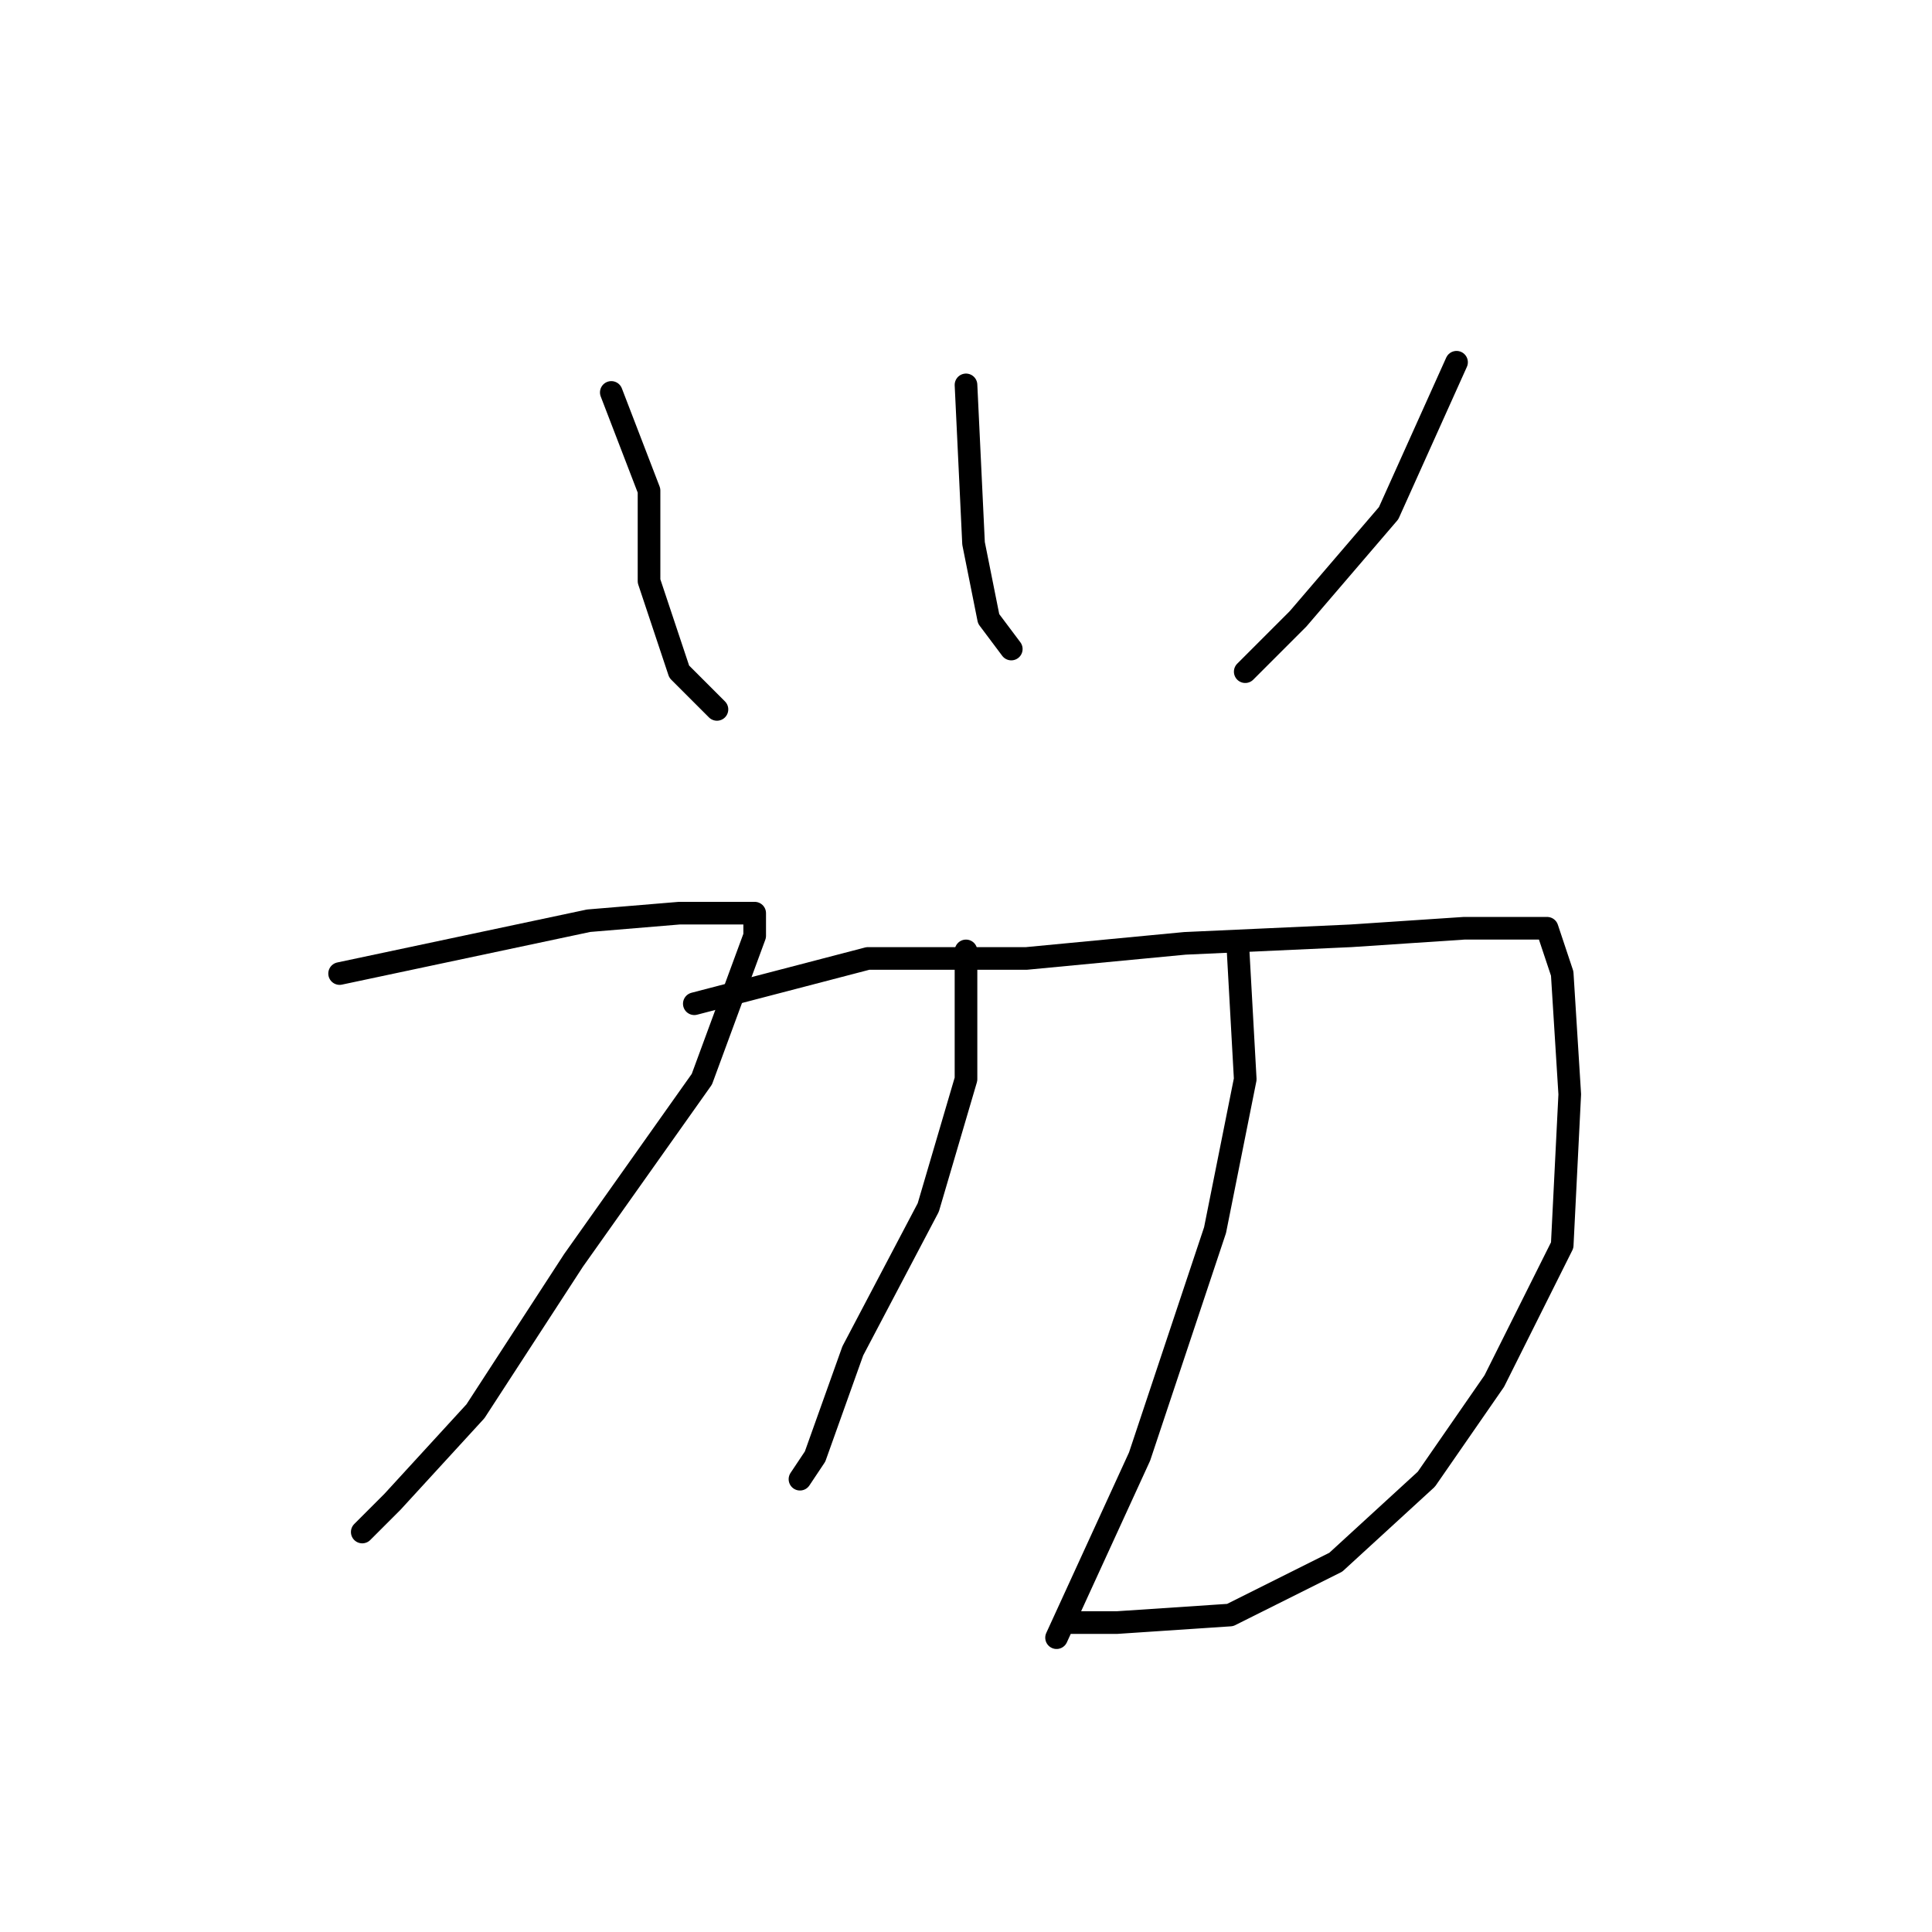 <?xml version="1.0" standalone="no"?>
    <svg width="256" height="256" xmlns="http://www.w3.org/2000/svg" version="1.1">
    <polyline stroke="black" stroke-width="3" stroke-linecap="round" fill="transparent" stroke-linejoin="round" points="81 52 86 65 86 77 90 89 95 94 95 94 " />
        <polyline stroke="black" stroke-width="3" stroke-linecap="round" fill="transparent" stroke-linejoin="round" points="128 51 129 72 131 82 134 86 134 86 " />
        <polyline stroke="black" stroke-width="3" stroke-linecap="round" fill="transparent" stroke-linejoin="round" points="193 48 184 68 172 82 165 89 165 89 " />
        <polyline stroke="black" stroke-width="3" stroke-linecap="round" fill="transparent" stroke-linejoin="round" points="45 129 78 122 90 121 98 121 100 121 100 124 93 143 76 167 63 187 52 199 48 203 48 203 " />
        <polyline stroke="black" stroke-width="3" stroke-linecap="round" fill="transparent" stroke-linejoin="round" points="92 133 115 127 136 127 157 125 179 124 194 123 202 123 205 123 207 129 208 145 207 165 198 183 189 196 177 207 163 214 148 215 142 215 142 215 " />
        <polyline stroke="black" stroke-width="3" stroke-linecap="round" fill="transparent" stroke-linejoin="round" points="128 126 128 134 128 143 123 160 113 179 108 193 106 196 106 196 " />
        <polyline stroke="black" stroke-width="3" stroke-linecap="round" fill="transparent" stroke-linejoin="round" points="164 125 165 143 161 163 151 193 140 217 140 217 " />
        </svg>